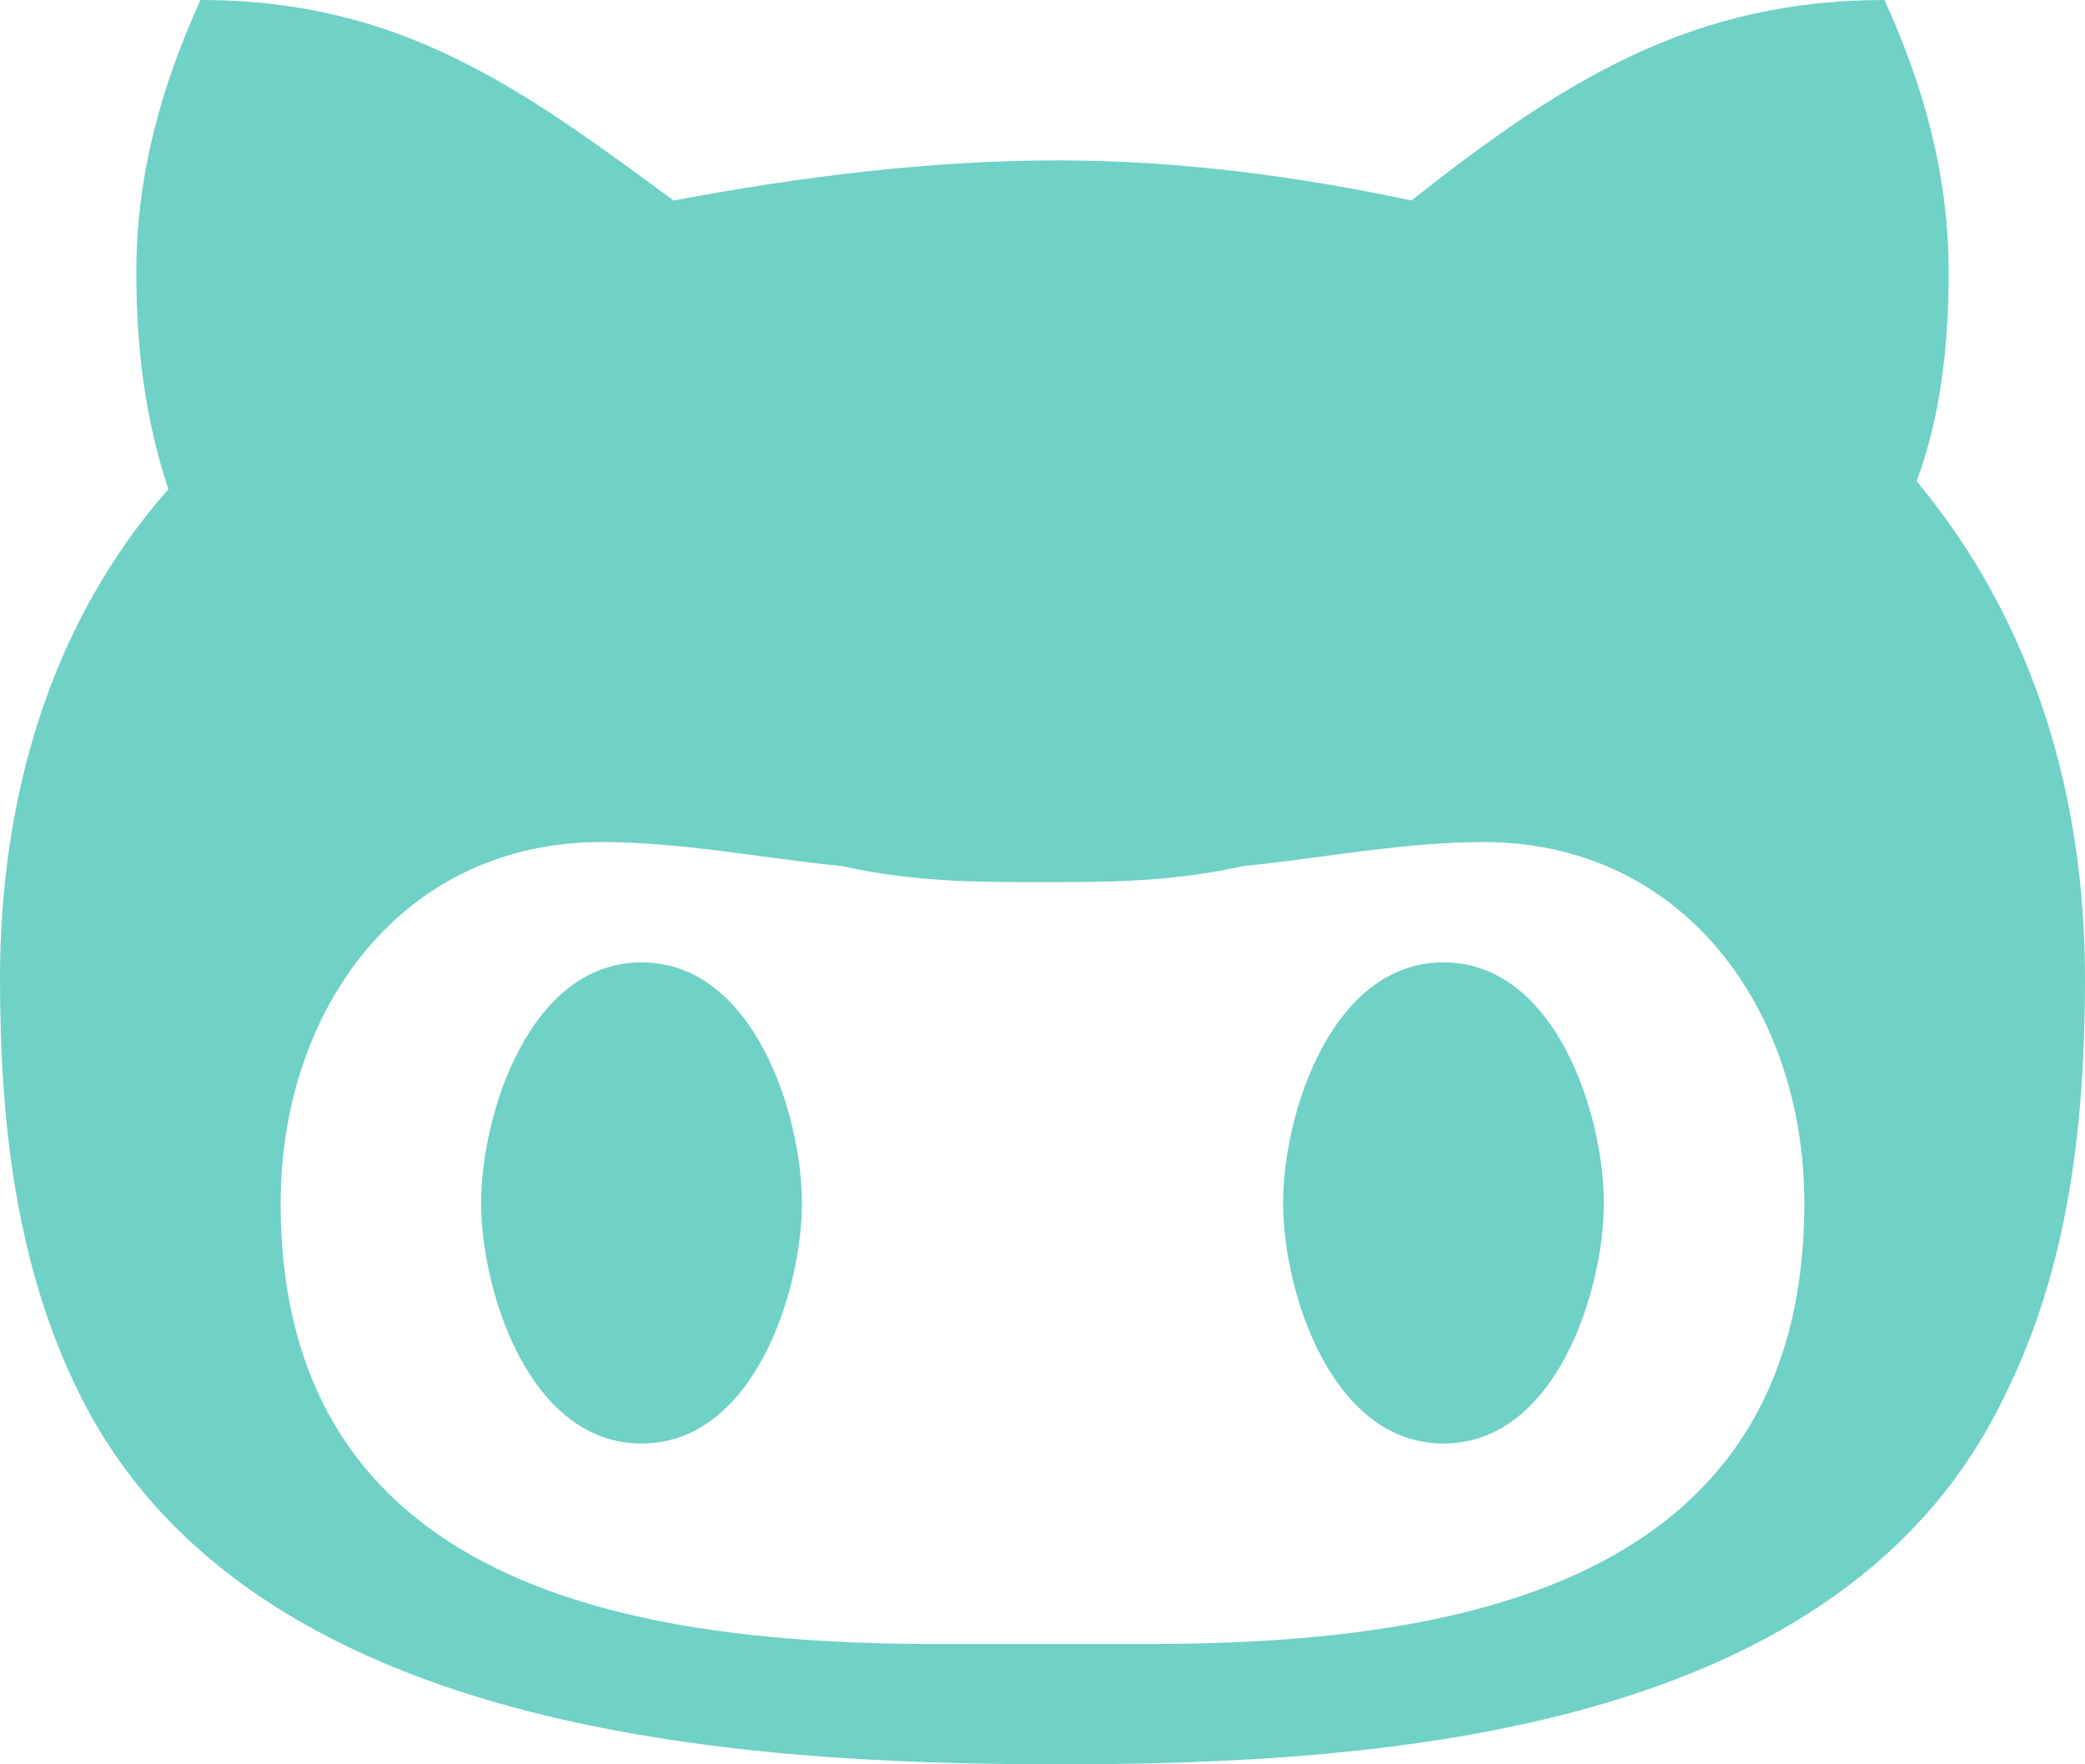 <svg xmlns="http://www.w3.org/2000/svg" width="26" height="22" viewBox="0 0 26 22"><path fill="#70D1C6" d="M25 17.4c-2 4.2-7.7 4.6-11.8 4.6-4.1 0-10.1-.4-12.2-4.6-.8-1.6-1-3.4-1-5.2 0-2.2.6-4.4 2.1-6.1-.3-.9-.4-1.8-.4-2.7 0-1.2.3-2.3.8-3.4 2.5 0 4 1.1 5.9 2.5 1.6-.3 3.2-.5 4.8-.5 1.5 0 3 .2 4.4.5 1.9-1.5 3.5-2.5 5.9-2.5.5 1.1.8 2.2.8 3.4 0 .9-.1 1.8-.4 2.6 1.5 1.8 2.1 4 2.1 6.2 0 1.8-.2 3.6-1 5.2zm-6.5-6.9c-1 0-2 .2-3 .3-.9.2-1.7.2-2.5.2s-1.6 0-2.5-.2c-1-.1-2-.3-3-.3-2.5 0-4 2.1-4 4.5 0 4.8 4.4 5.5 8.2 5.5h2.6c3.8 0 8.2-.7 8.2-5.5 0-2.4-1.5-4.5-4-4.5zm-10.5 7.5c-1.4 0-2-1.9-2-3s.6-3 2-3 2 1.9 2 3-.6 3-2 3zm10 0c-1.4 0-2-1.9-2-3s.6-3 2-3 2 1.9 2 3-.6 3-2 3z"/></svg>